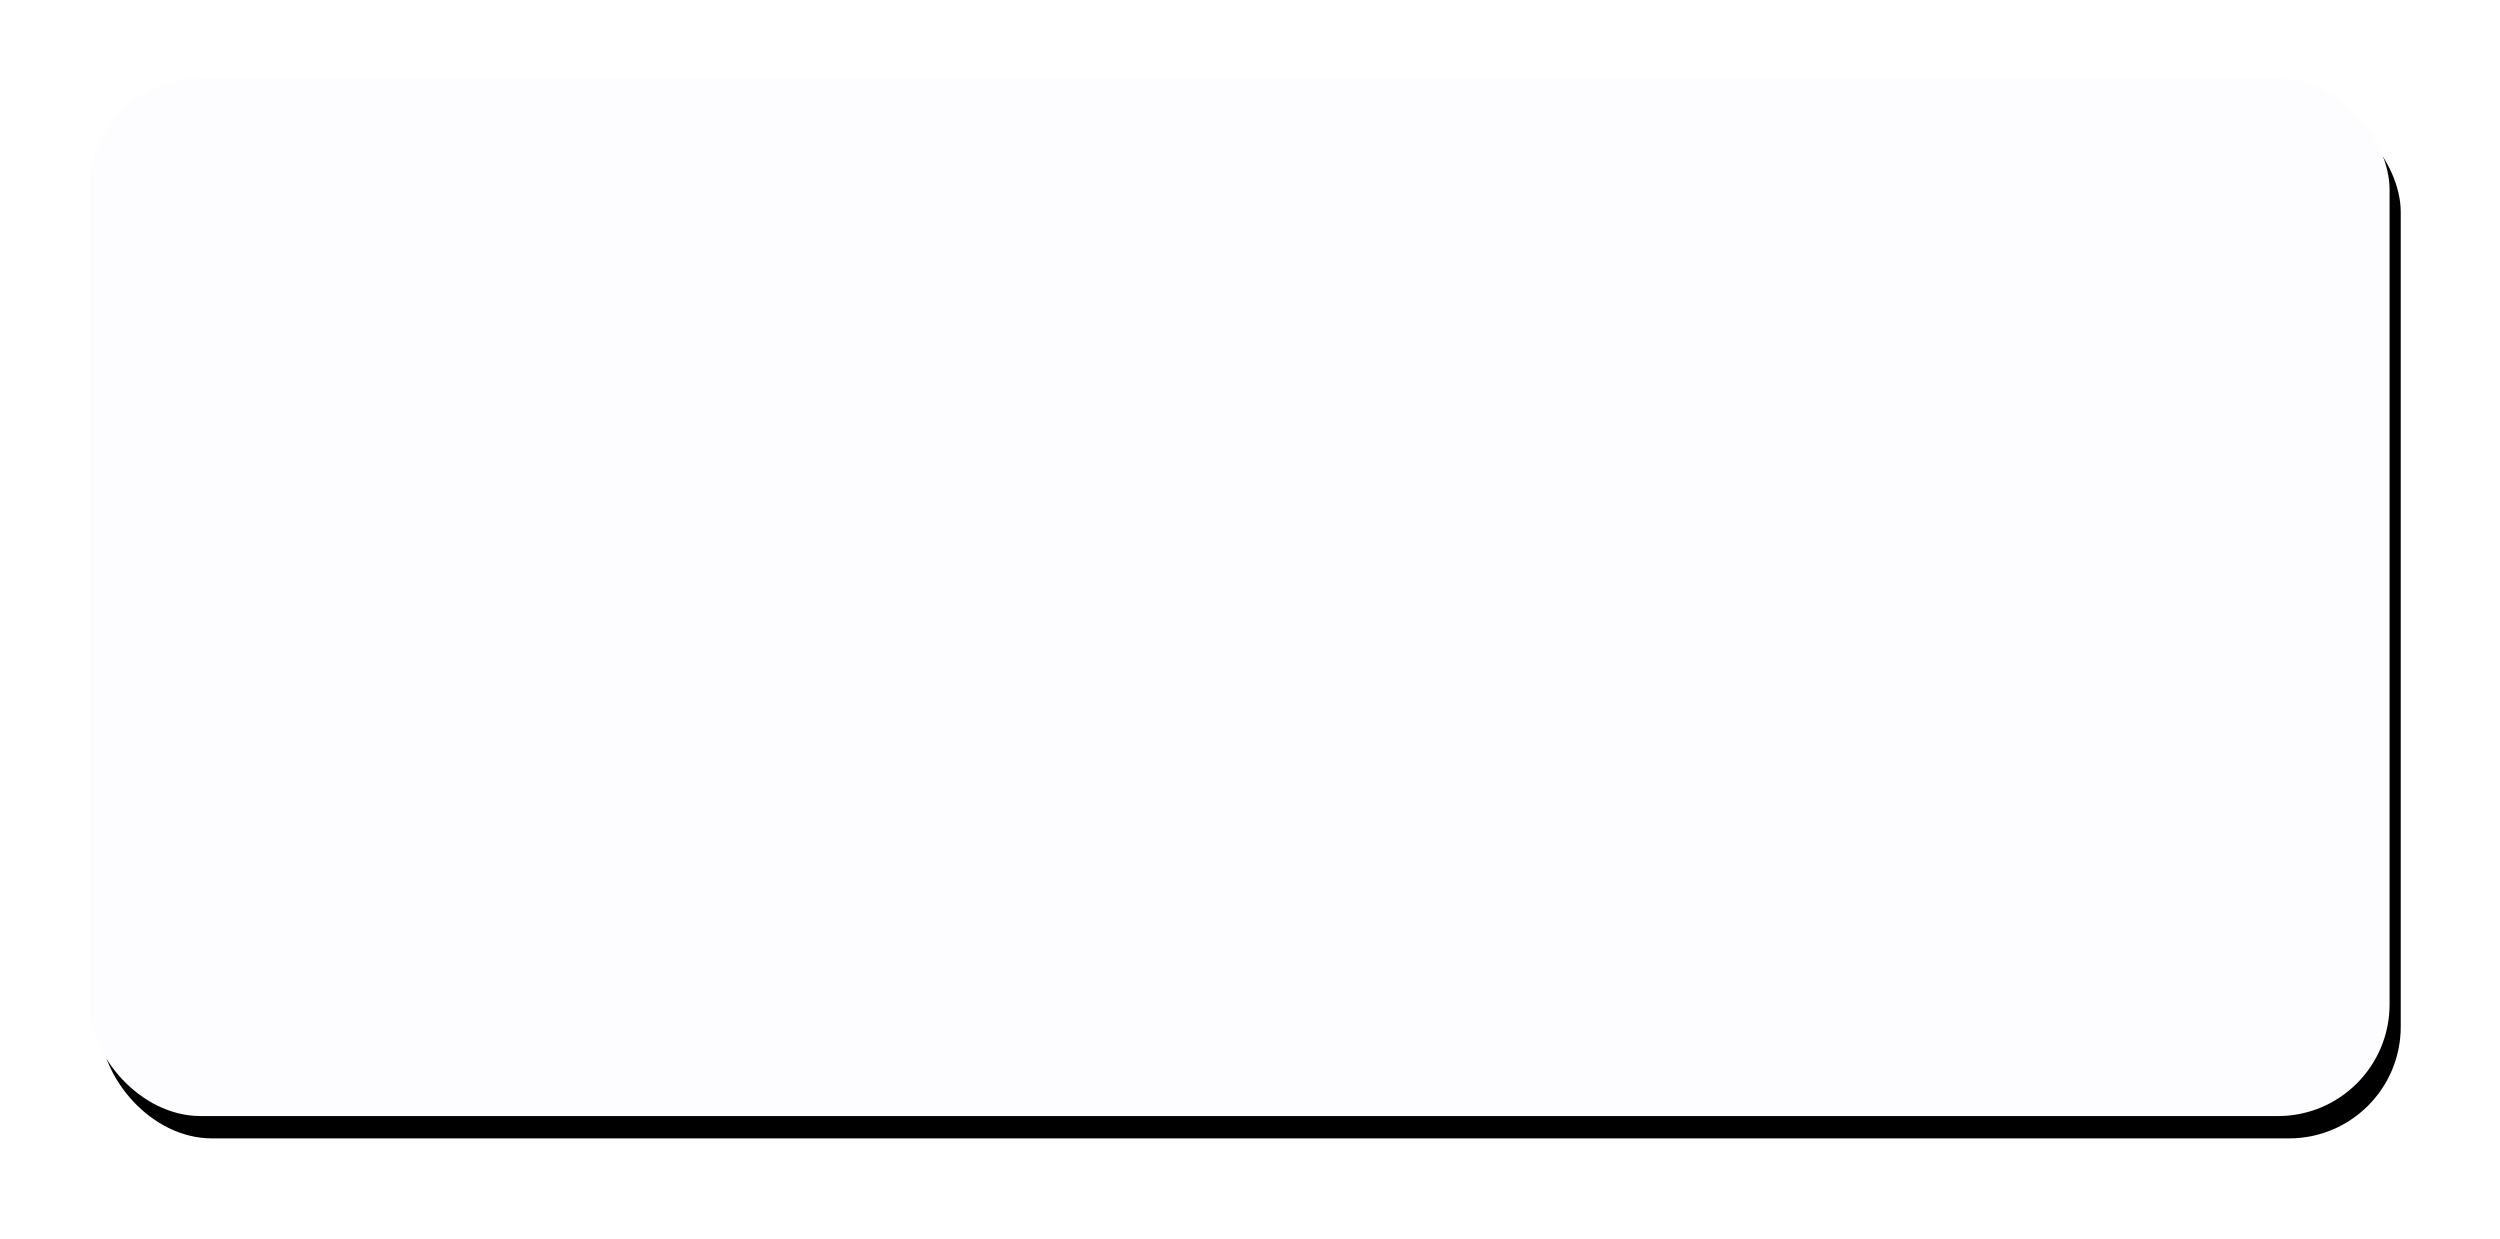 <?xml version="1.0" encoding="UTF-8"?>
<svg width="224px" height="111px" viewBox="0 0 224 111" version="1.1" xmlns="http://www.w3.org/2000/svg" xmlns:xlink="http://www.w3.org/1999/xlink">
    <!-- Generator: Sketch 52.4 (67378) - http://www.bohemiancoding.com/sketch -->
    <title>bg-OnlineConverstaion</title>
    <desc>Created with Sketch.</desc>
    <defs>
        <rect id="path-1" x="0" y="2.84217094e-14" width="206.106" height="93" rx="10"></rect>
        <filter x="-6.6%" y="-13.4%" width="114.1%" height="131.2%" filterUnits="objectBoundingBox" id="filter-2">
            <feMorphology radius="1" operator="dilate" in="SourceAlpha" result="shadowSpreadOuter1"></feMorphology>
            <feOffset dx="1" dy="2" in="shadowSpreadOuter1" result="shadowOffsetOuter1"></feOffset>
            <feGaussianBlur stdDeviation="3.5" in="shadowOffsetOuter1" result="shadowBlurOuter1"></feGaussianBlur>
            <feColorMatrix values="0 0 0 0 0   0 0 0 0 0   0 0 0 0 0  0 0 0 0.02 0" type="matrix" in="shadowBlurOuter1"></feColorMatrix>
        </filter>
    </defs>
    <g id="Page-1" stroke="none" stroke-width="1" fill="none" fill-rule="evenodd">
        <g id="DSX-TechDog-Project---Dashboard" transform="translate(-543, -276)" fill-rule="nonzero">
            <g id="Online-Convo" transform="translate(551, 283)">
                <g id="bg-OnlineConverstaion">
                    <use fill="black" fill-opacity="1" filter="url(#filter-2)" xlink:href="#path-1"></use>
                    <use fill="#FDFDFF" xlink:href="#path-1"></use>
                </g>
            </g>
        </g>
    </g>
</svg>